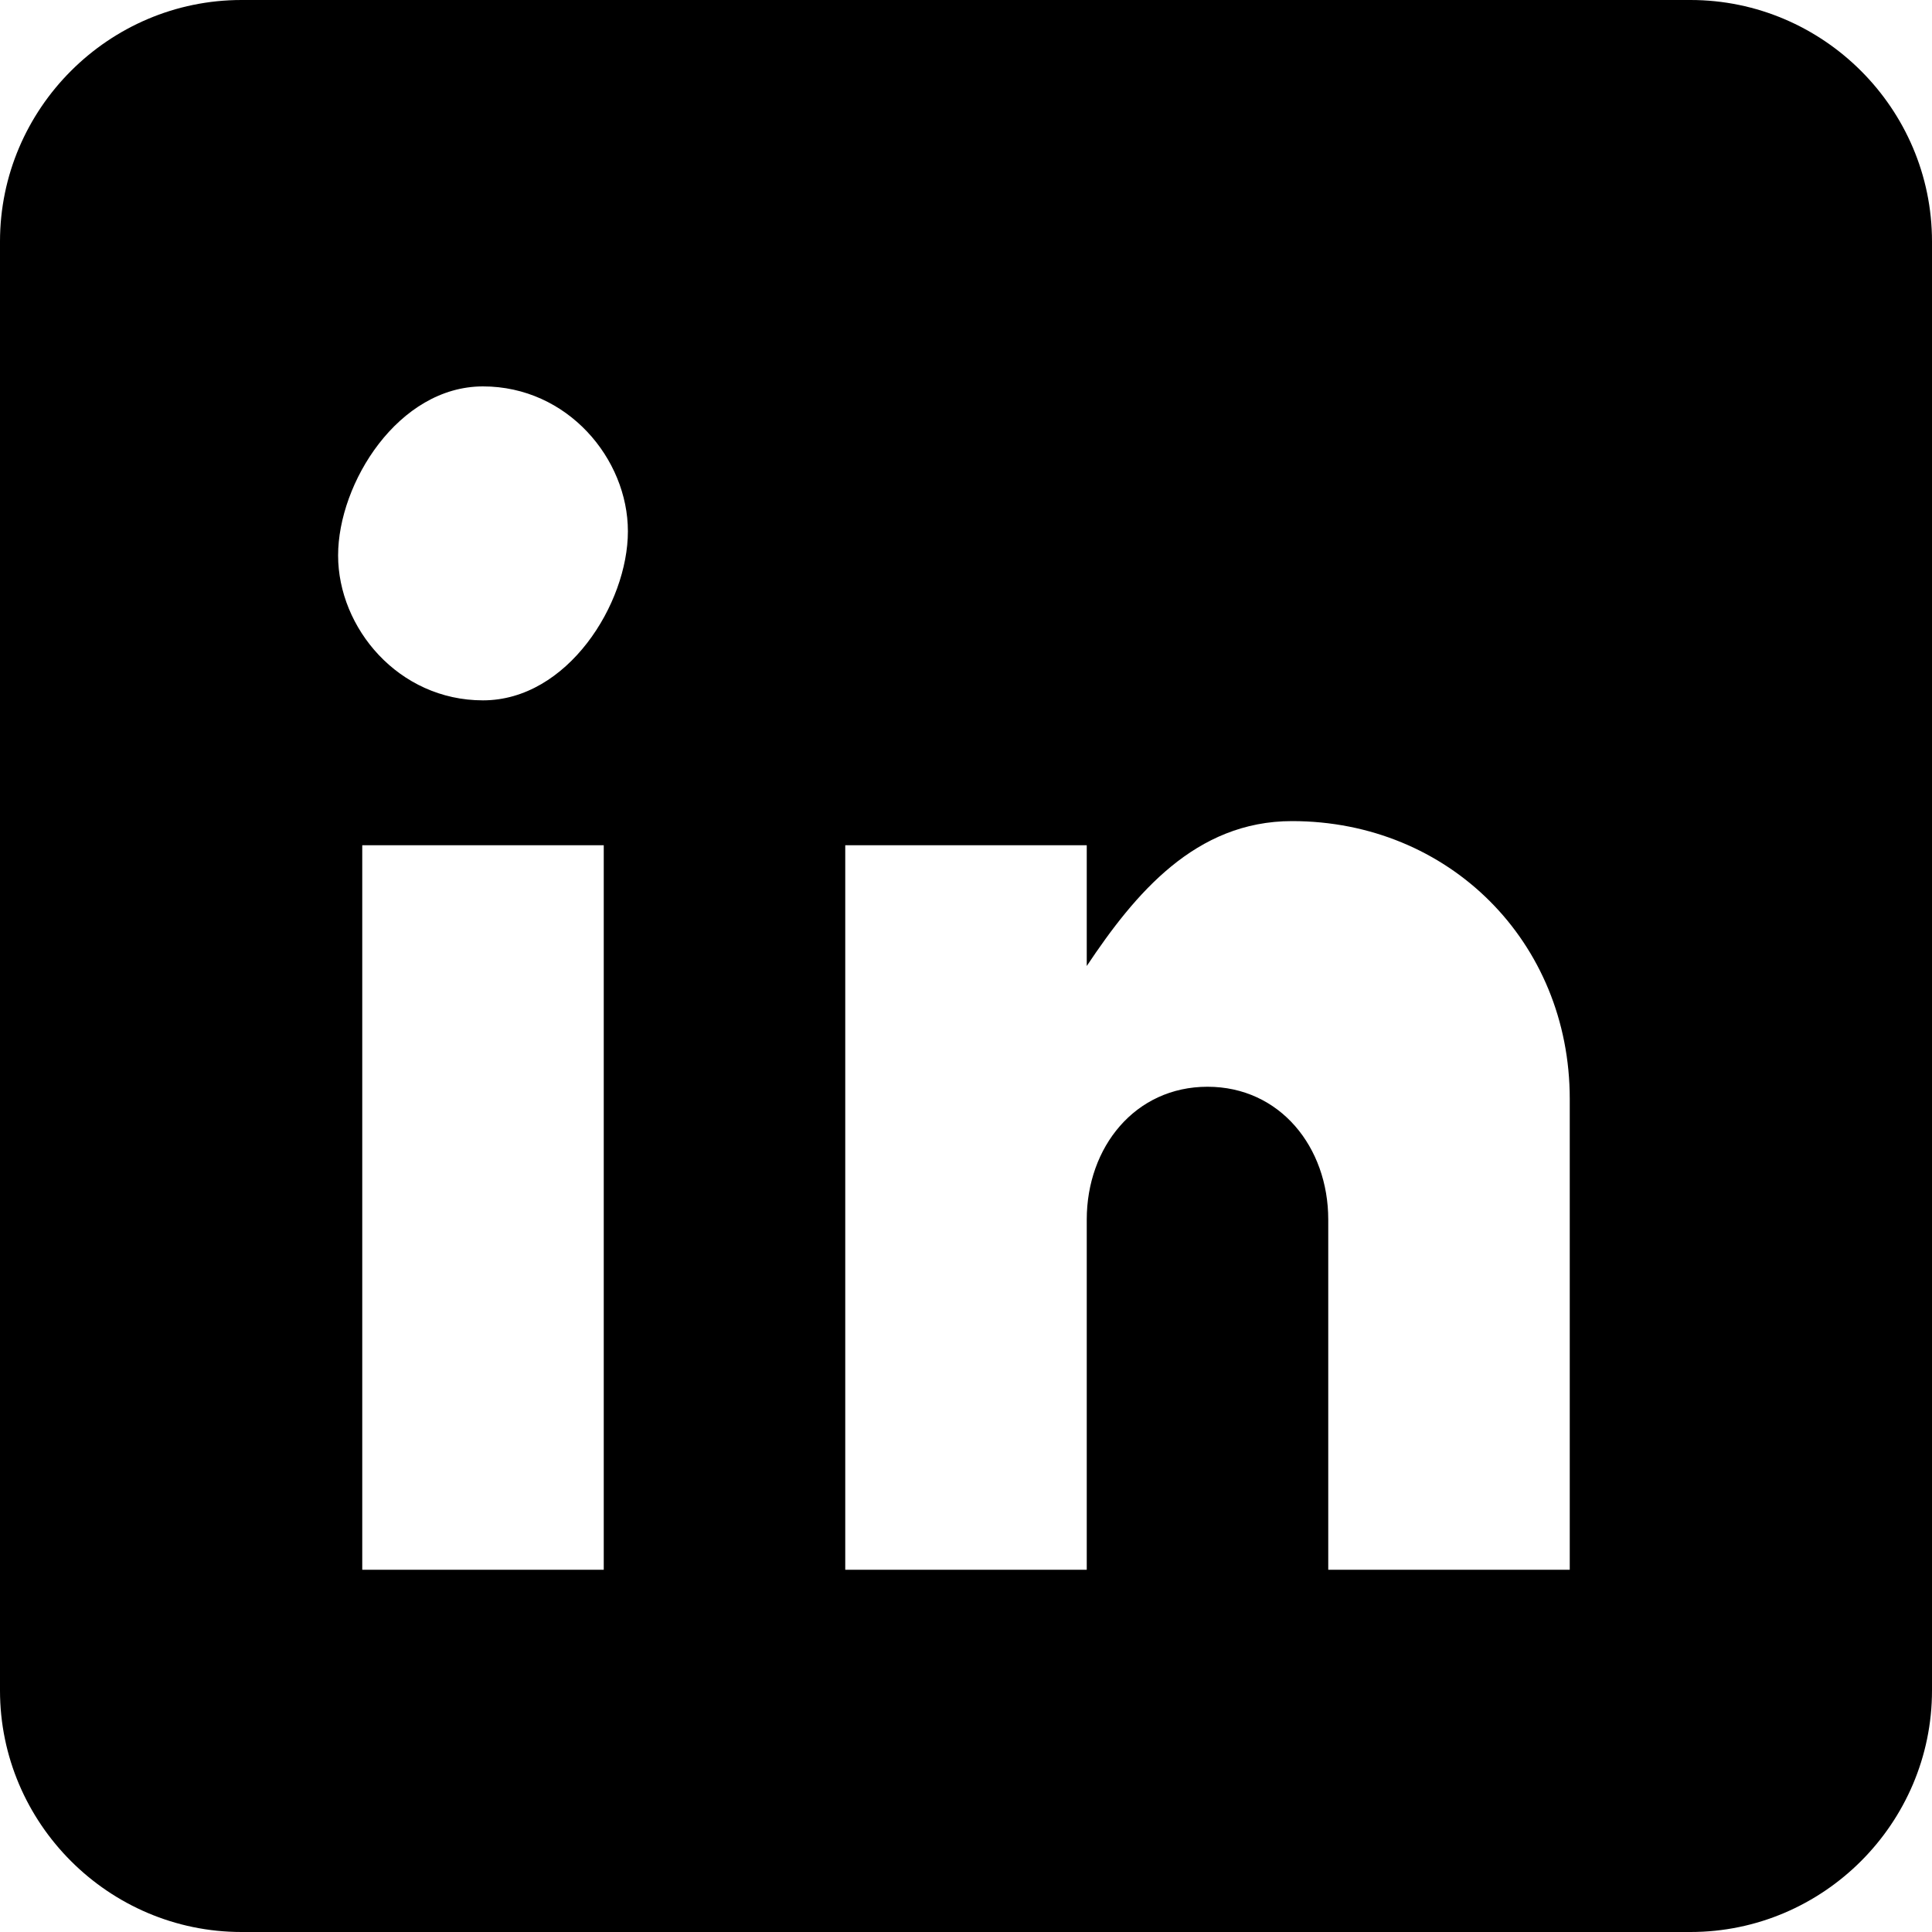 <svg xmlns="http://www.w3.org/2000/svg" height="16" viewBox="0 0 16 16"><path d="M14 0H2C.9 0 0 .9 0 2v12c0 1.1.9 2 2 2h12c1.1 0 2-.9 2-2V2c0-1.1-.9-2-2-2zM5 13H3V7h2v6zM4 5.8c-.7 0-1.2-.6-1.2-1.2S3.3 3.2 4 3.2s1.2.6 1.2 1.2S4.7 5.8 4 5.8zm9 7.2h-2v-2.9c0-.6-.4-1.1-1-1.1s-1 .5-1 1.1V13H7V7h2v1c.4-.6.9-1.2 1.7-1.2 1.3 0 2.3 1 2.3 2.3V13z"/></svg>